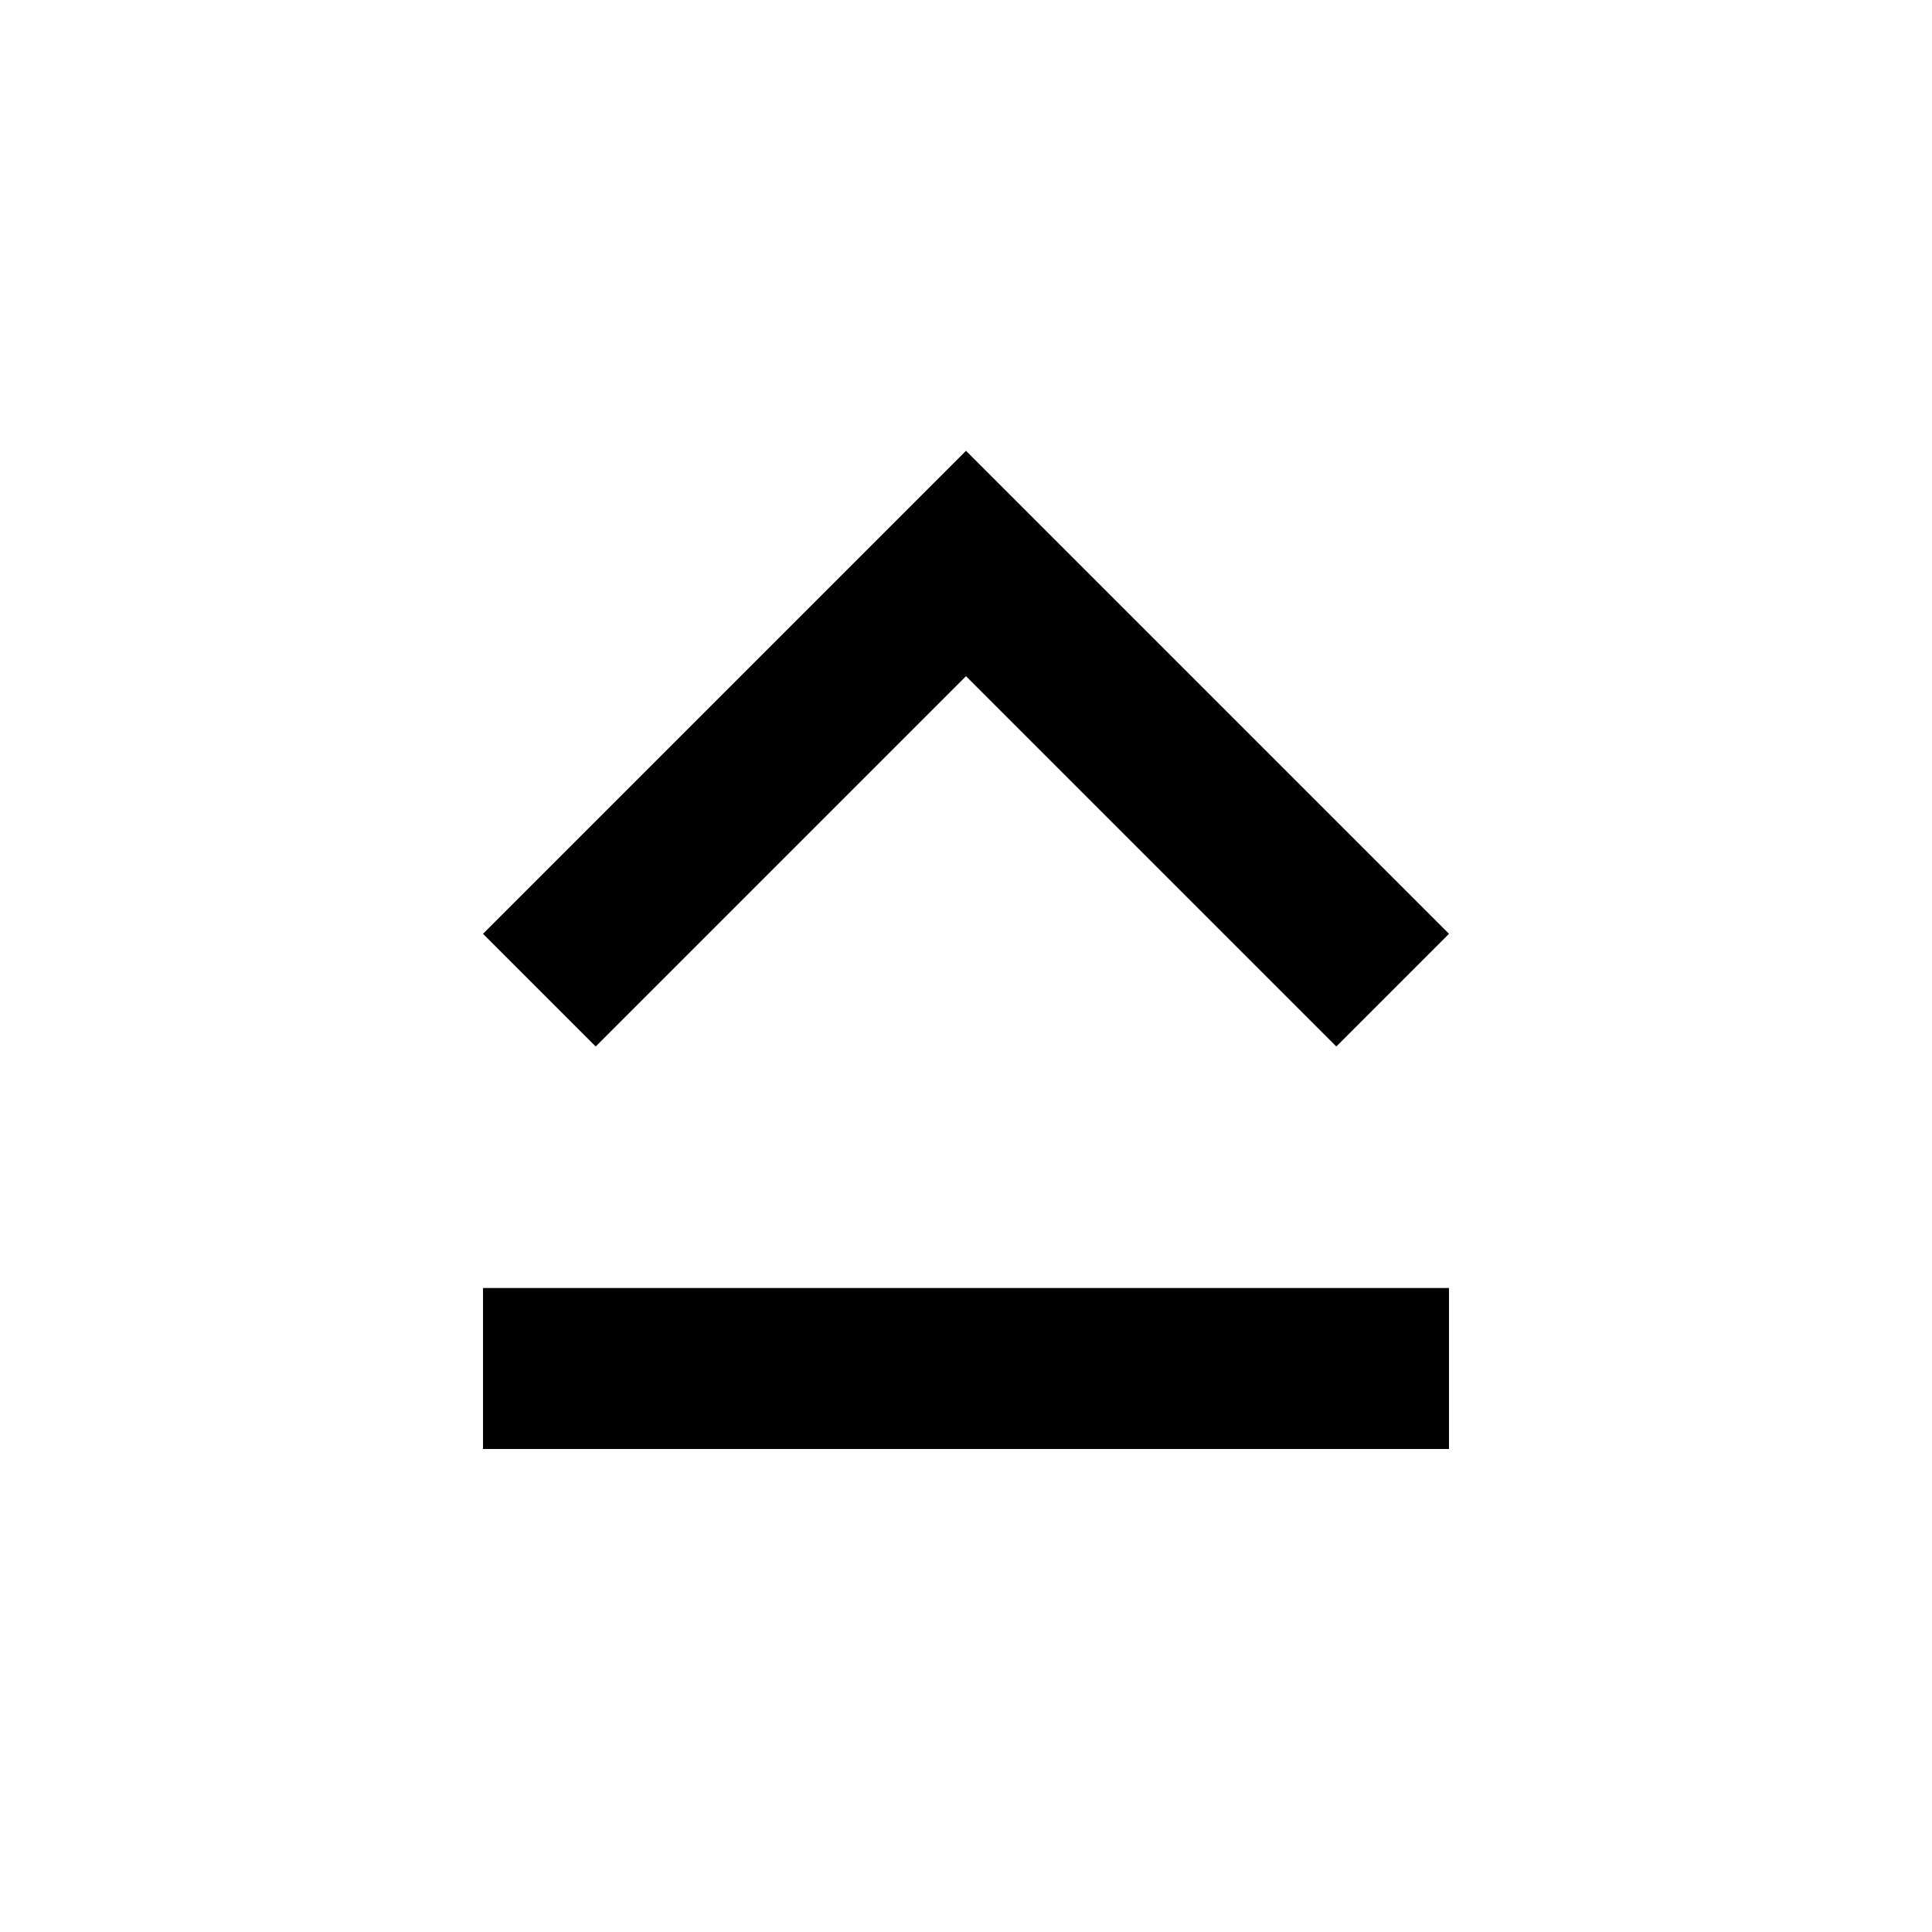 <svg xmlns="http://www.w3.org/2000/svg" viewBox="0 0 24 24" style="pointer-events:none;display:block"><g id="keyboard-capslock"><path d="M12,8.4l4.6,4.6l1.4-1.4l-6-6l-6,6L7.4,13L12,8.4z M6,18h12v-2H6V18z"/></g></svg>